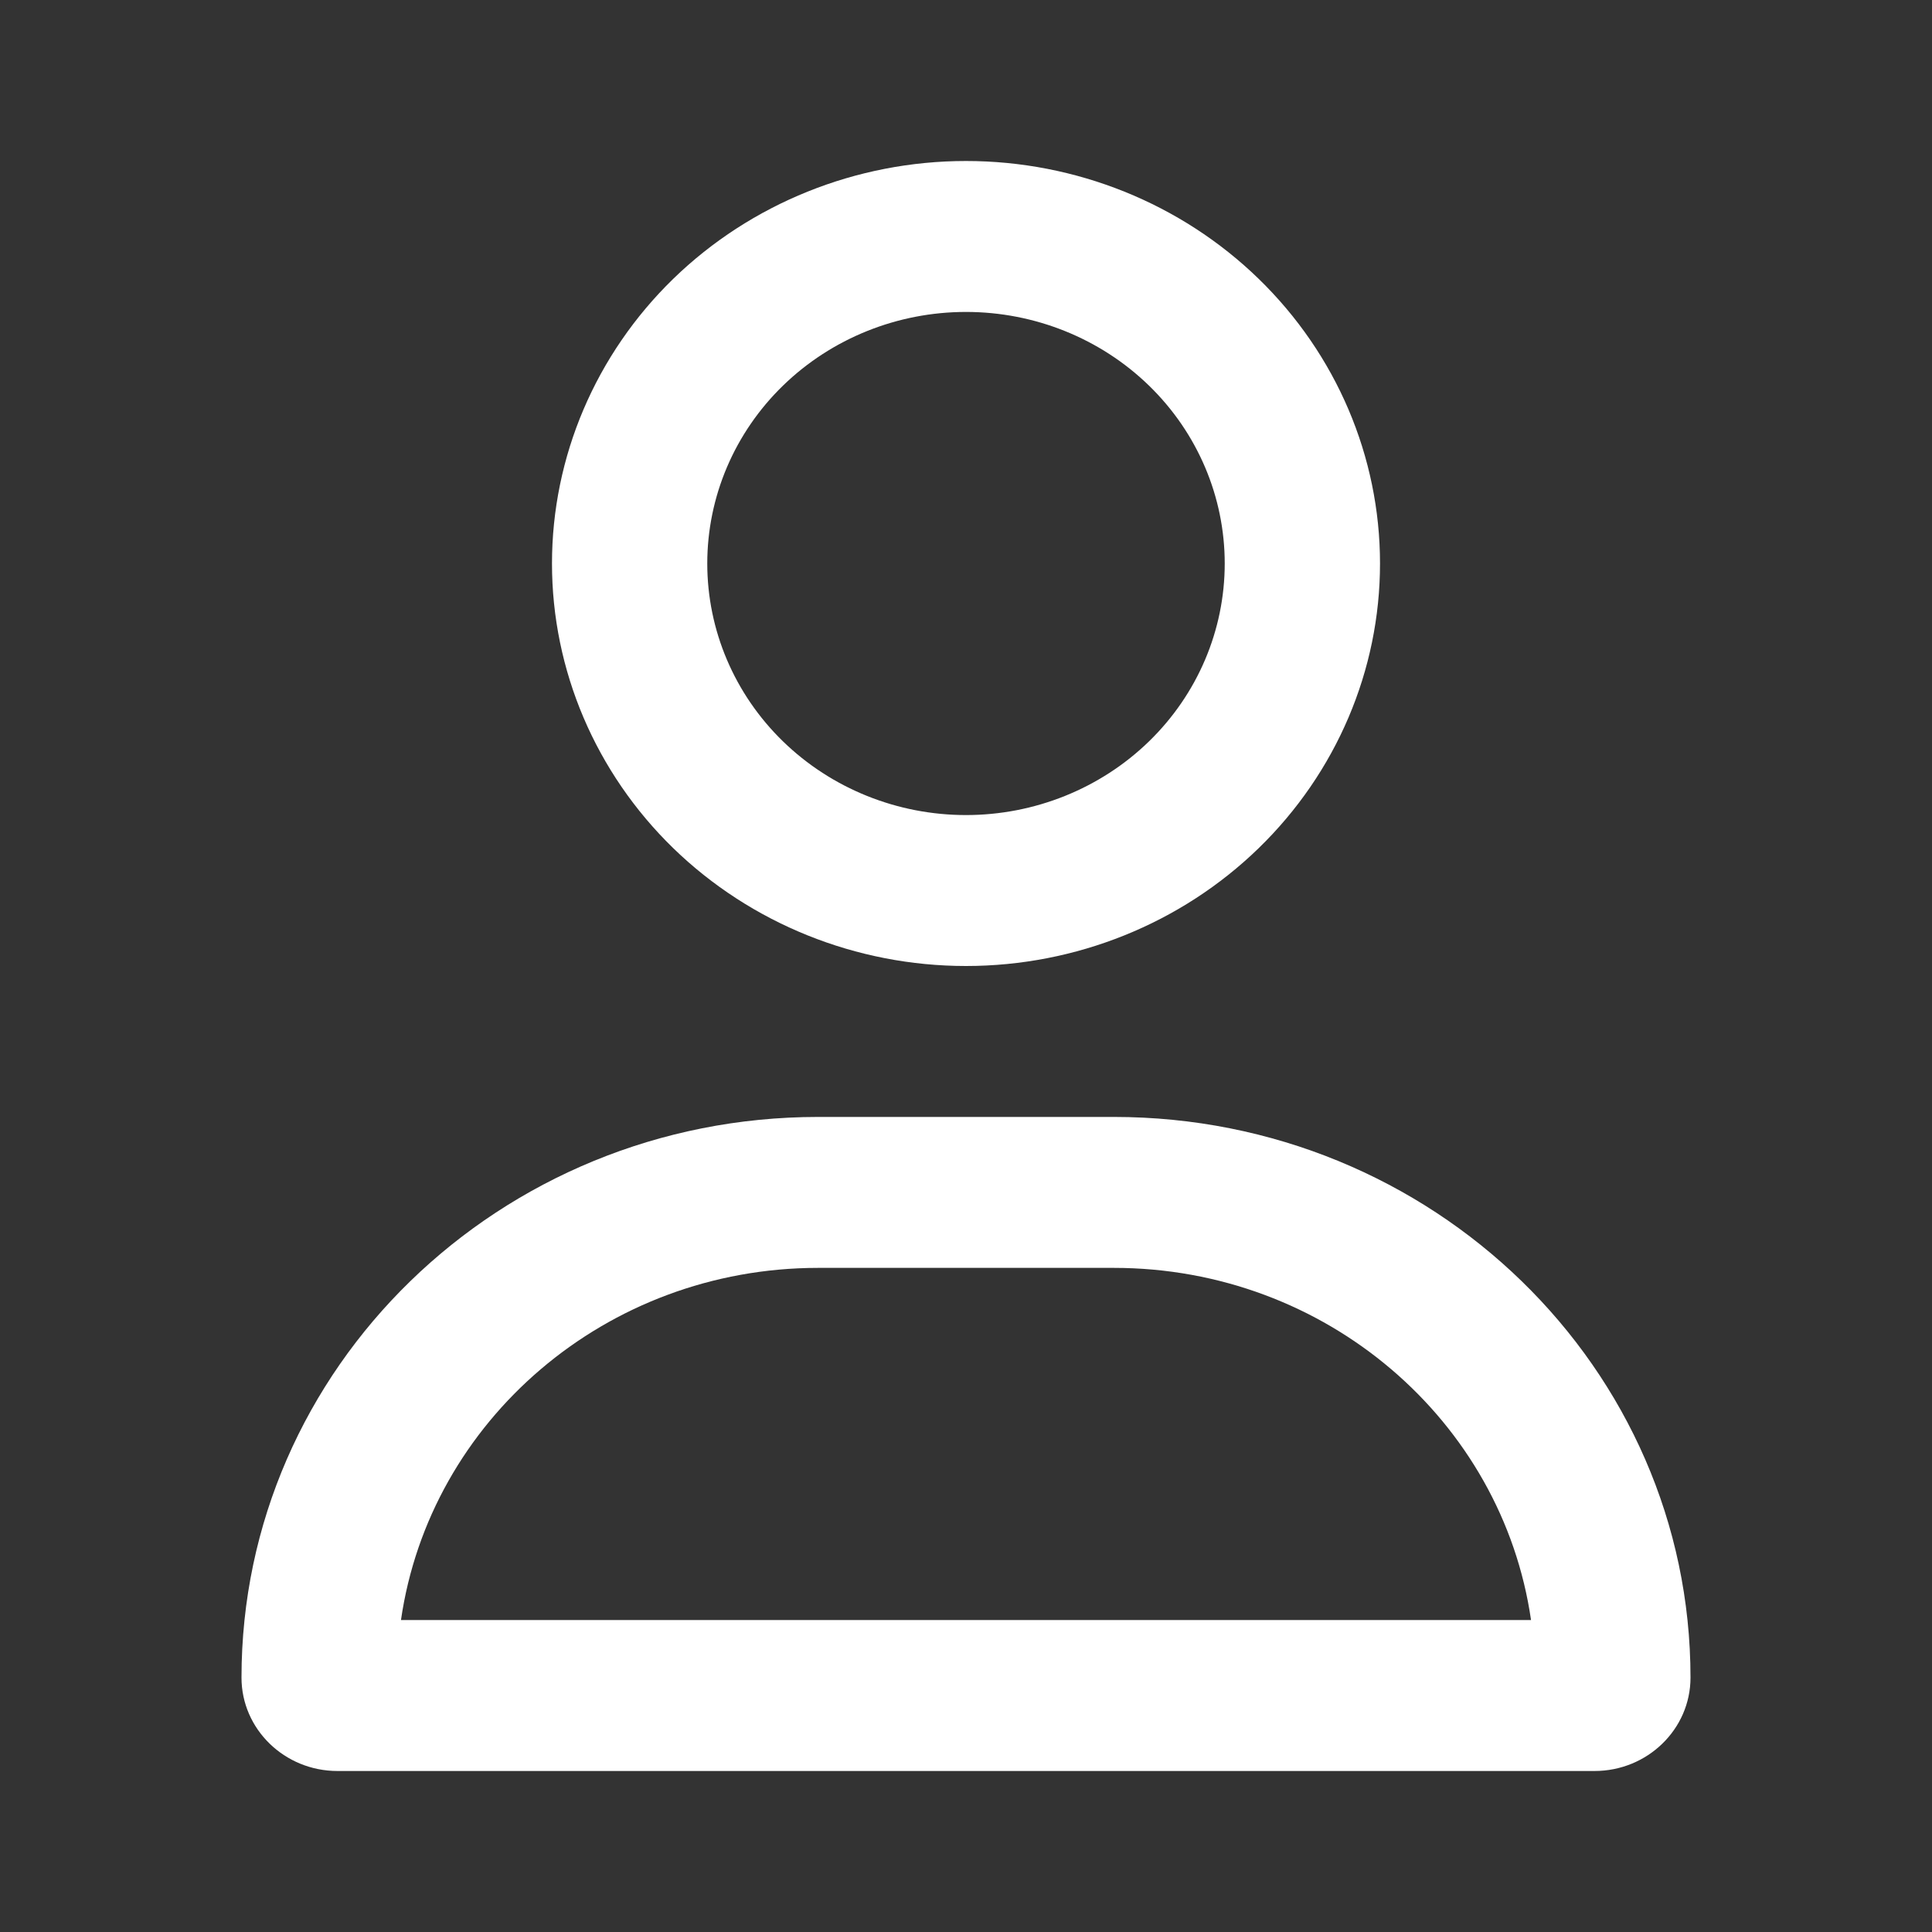 <svg width="24" height="24" viewBox="0 0 24 24" fill="none" xmlns="http://www.w3.org/2000/svg">
<rect x="0" y="0" width="24" height="24" fill="#333333" stroke="none"/>
<g id="Regular / user">
<path id="Primary" d="M15.214 7C15.214 6.171 14.876 5.376 14.273 4.79C13.67 4.204 12.852 3.875 12 3.875C11.148 3.875 10.33 4.204 9.727 4.79C9.124 5.376 8.786 6.171 8.786 7C8.786 7.829 9.124 8.624 9.727 9.21C10.33 9.796 11.148 10.125 12 10.125C12.852 10.125 13.67 9.796 14.273 9.21C14.876 8.624 15.214 7.829 15.214 7ZM6.857 7C6.857 5.674 7.399 4.402 8.363 3.464C9.328 2.527 10.636 2 12 2C13.364 2 14.672 2.527 15.636 3.464C16.601 4.402 17.143 5.674 17.143 7C17.143 8.326 16.601 9.598 15.636 10.536C14.672 11.473 13.364 12 12 12C10.636 12 9.328 11.473 8.363 10.536C7.399 9.598 6.857 8.326 6.857 7ZM4.981 20.125H19.019C18.662 17.652 16.476 15.75 13.836 15.75H10.164C7.524 15.75 5.338 17.652 4.981 20.125ZM3 20.84C3 16.992 6.206 13.875 10.164 13.875H13.836C17.794 13.875 21 16.992 21 20.84C21 21.48 20.466 22 19.807 22H4.193C3.534 22 3 21.48 3 20.84Z" fill="white"/>
</g>
</svg>
